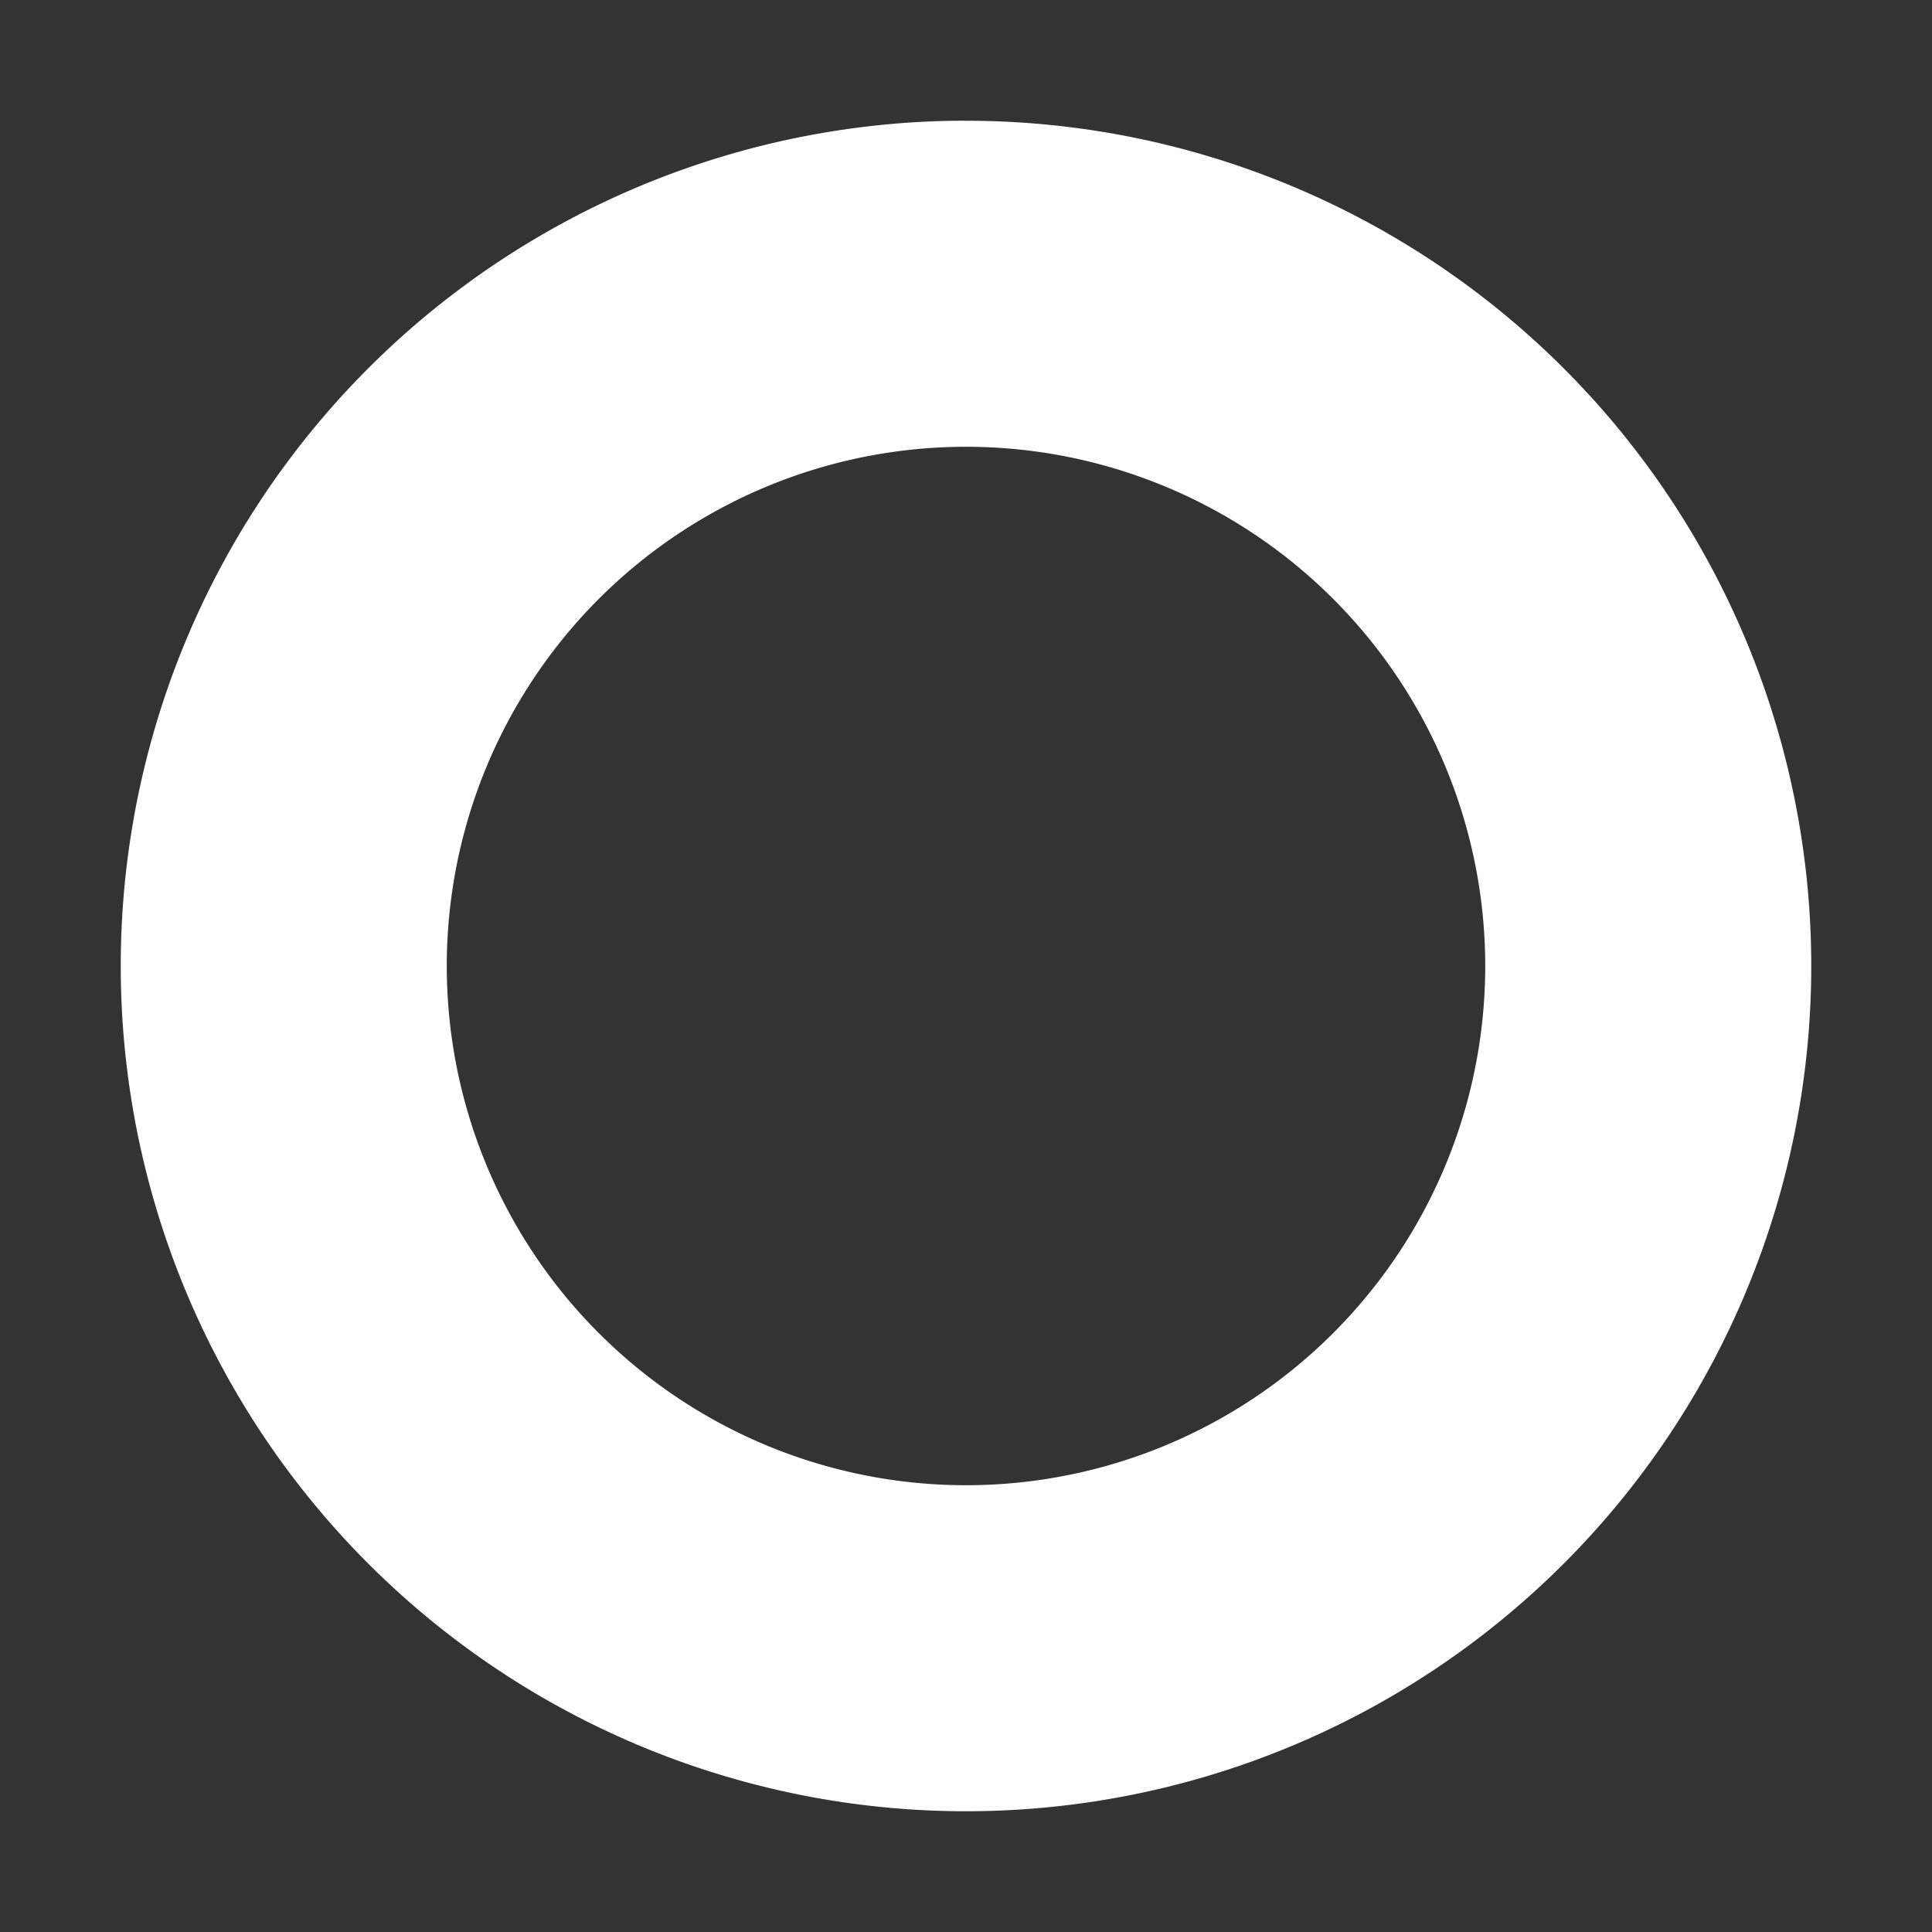 <svg xmlns="http://www.w3.org/2000/svg" width="16" height="16"><rect width="100%" height="100%" fill="#333333" stroke="none"/><path fill="#fff" d="M7.906 1A7 7 0 0 0 1 8a7 7 0 0 0 7 7 7 7 0 0 0 7-7 7 7 0 0 0-7-7 7 7 0 0 0-.094 0zM8 3.7A4.3 4.3 0 0 1 12.3 8 4.3 4.3 0 0 1 8 12.3 4.3 4.3 0 0 1 3.7 8 4.3 4.3 0 0 1 8 3.7z" style="paint-order:markers stroke fill"/></svg>
